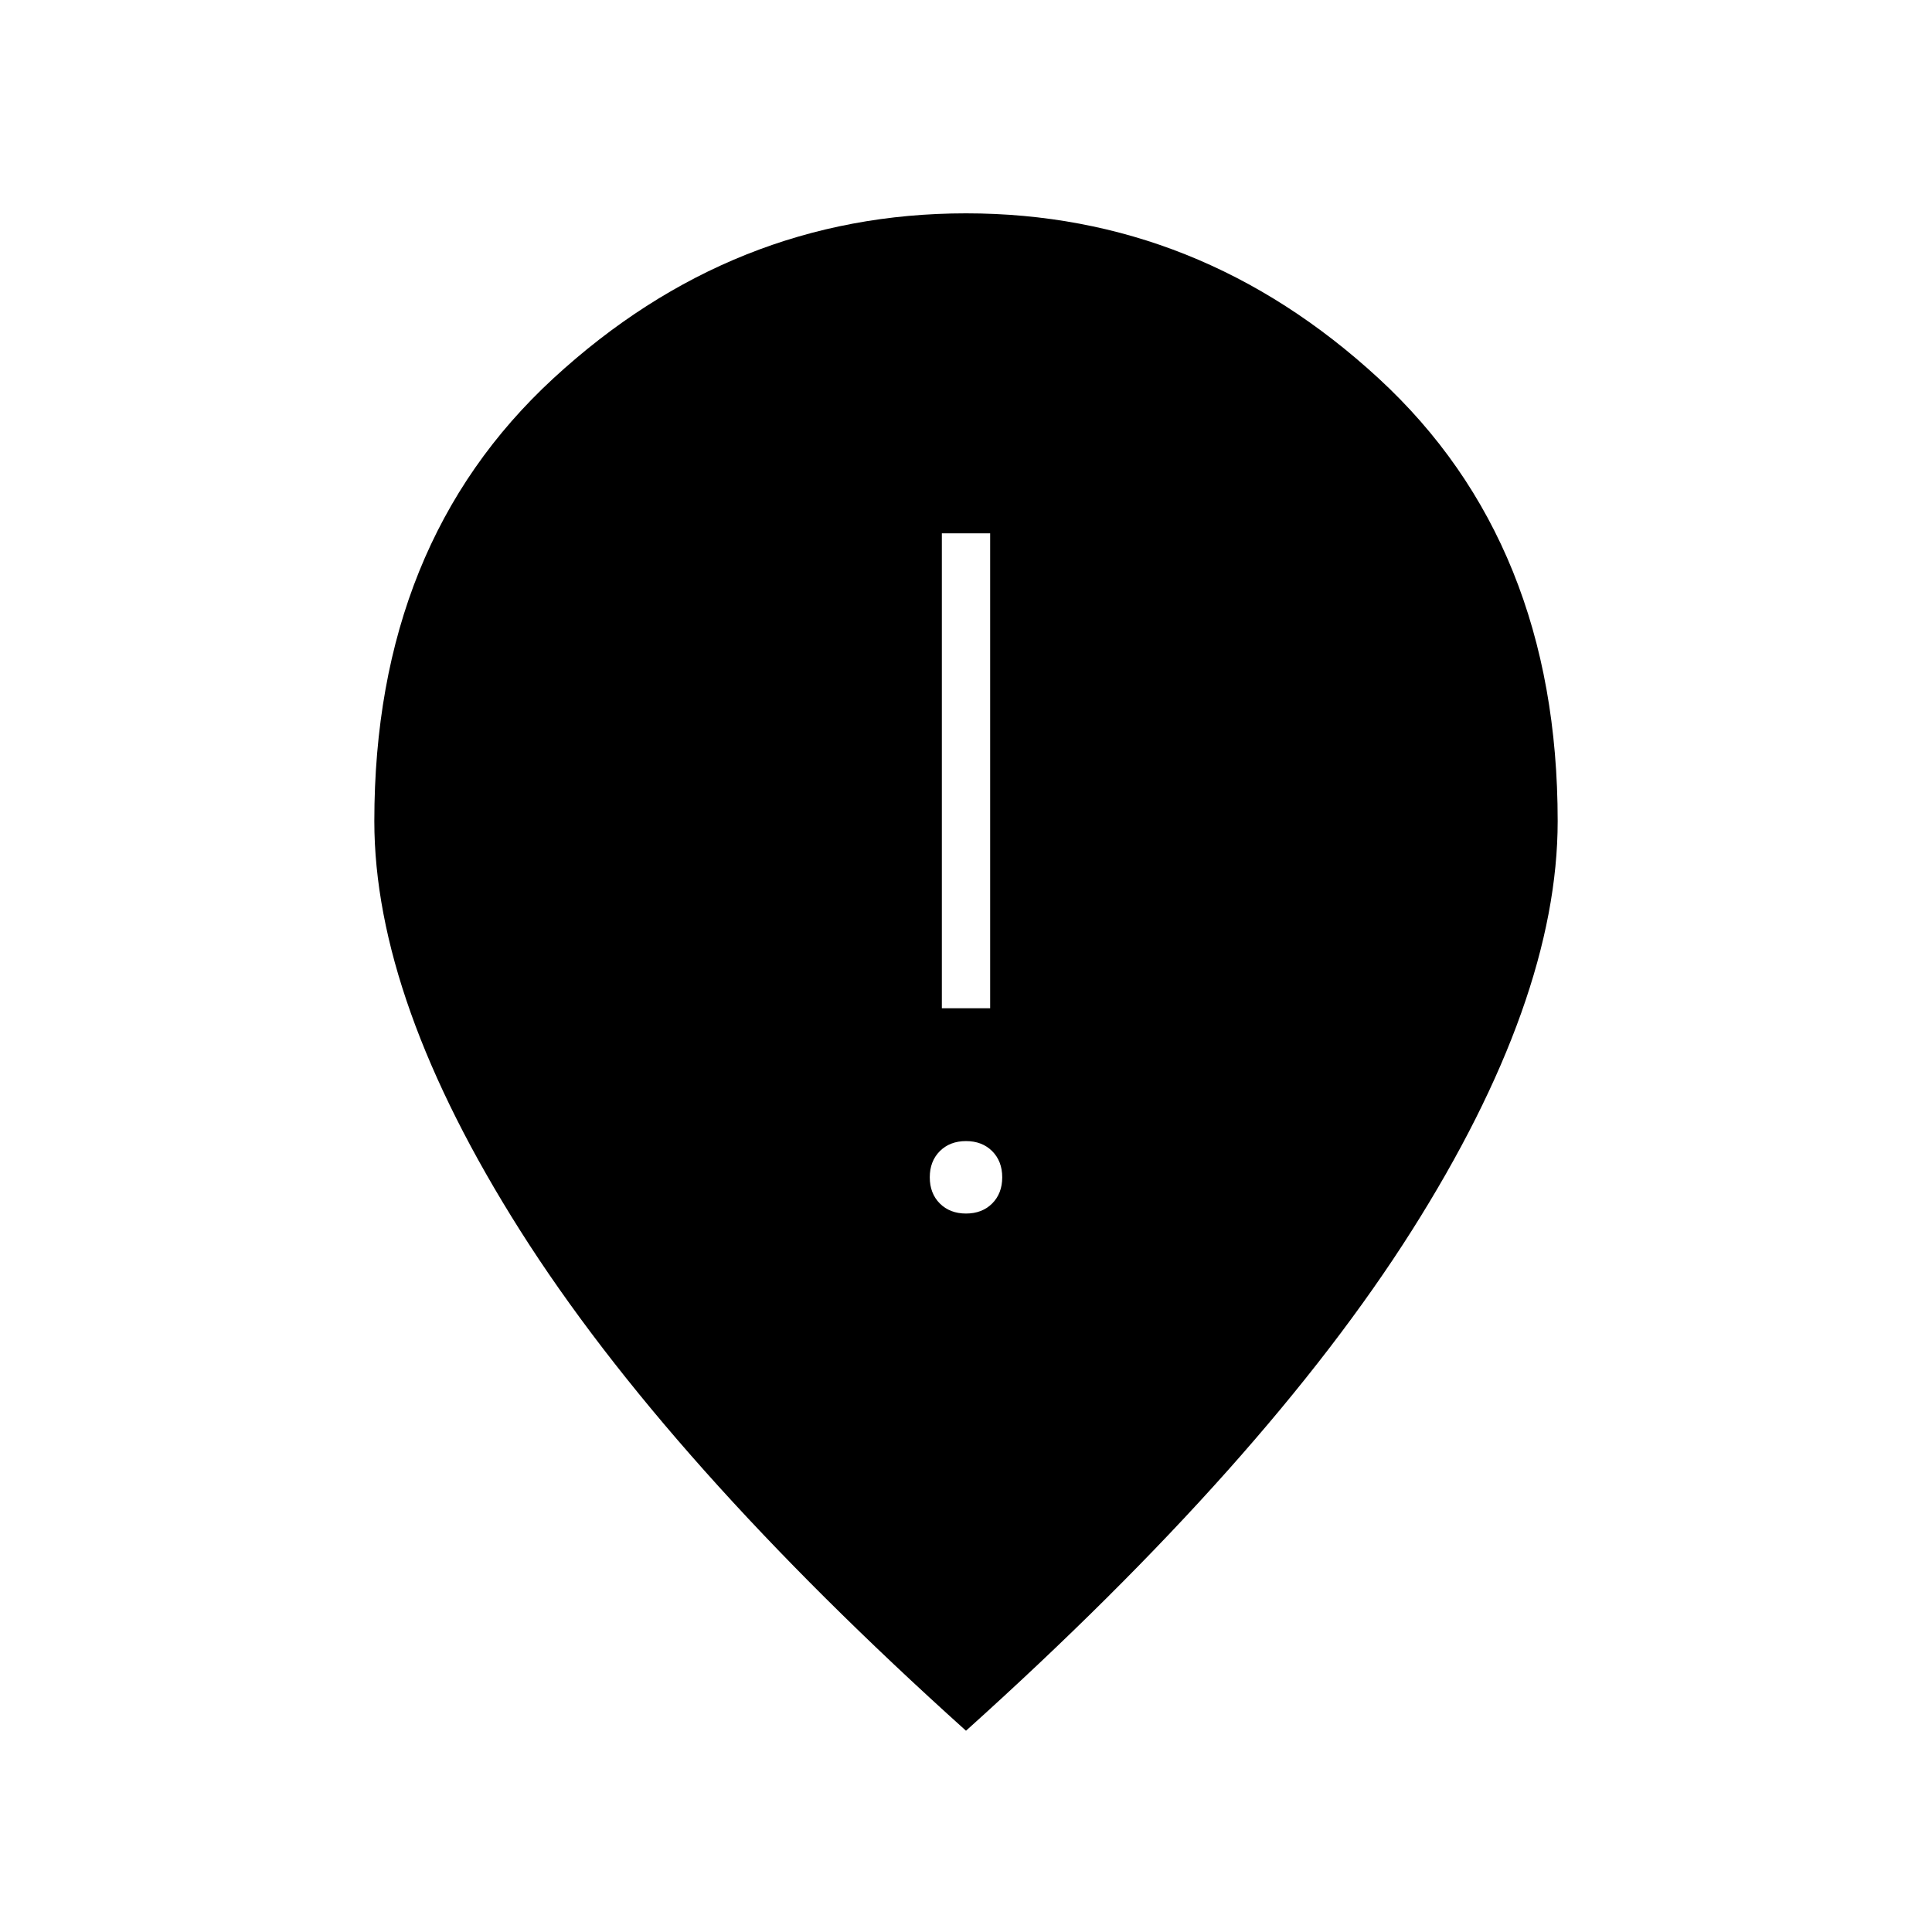 <svg xmlns="http://www.w3.org/2000/svg" height="40" width="40"><path d="M19.5 20.875H20.5V11.042H19.5ZM20 25.125Q20.333 25.125 20.542 24.917Q20.75 24.708 20.75 24.375Q20.75 24.042 20.542 23.833Q20.333 23.625 20 23.625Q19.667 23.625 19.458 23.833Q19.25 24.042 19.25 24.375Q19.25 24.708 19.458 24.917Q19.667 25.125 20 25.125ZM20 35.833Q13.792 30.25 10.771 25.479Q7.75 20.708 7.75 17Q7.75 11.25 11.458 7.833Q15.167 4.417 20 4.417Q24.833 4.417 28.542 7.833Q32.25 11.25 32.25 17Q32.25 20.708 29.229 25.479Q26.208 30.25 20 35.833Z"/></svg>